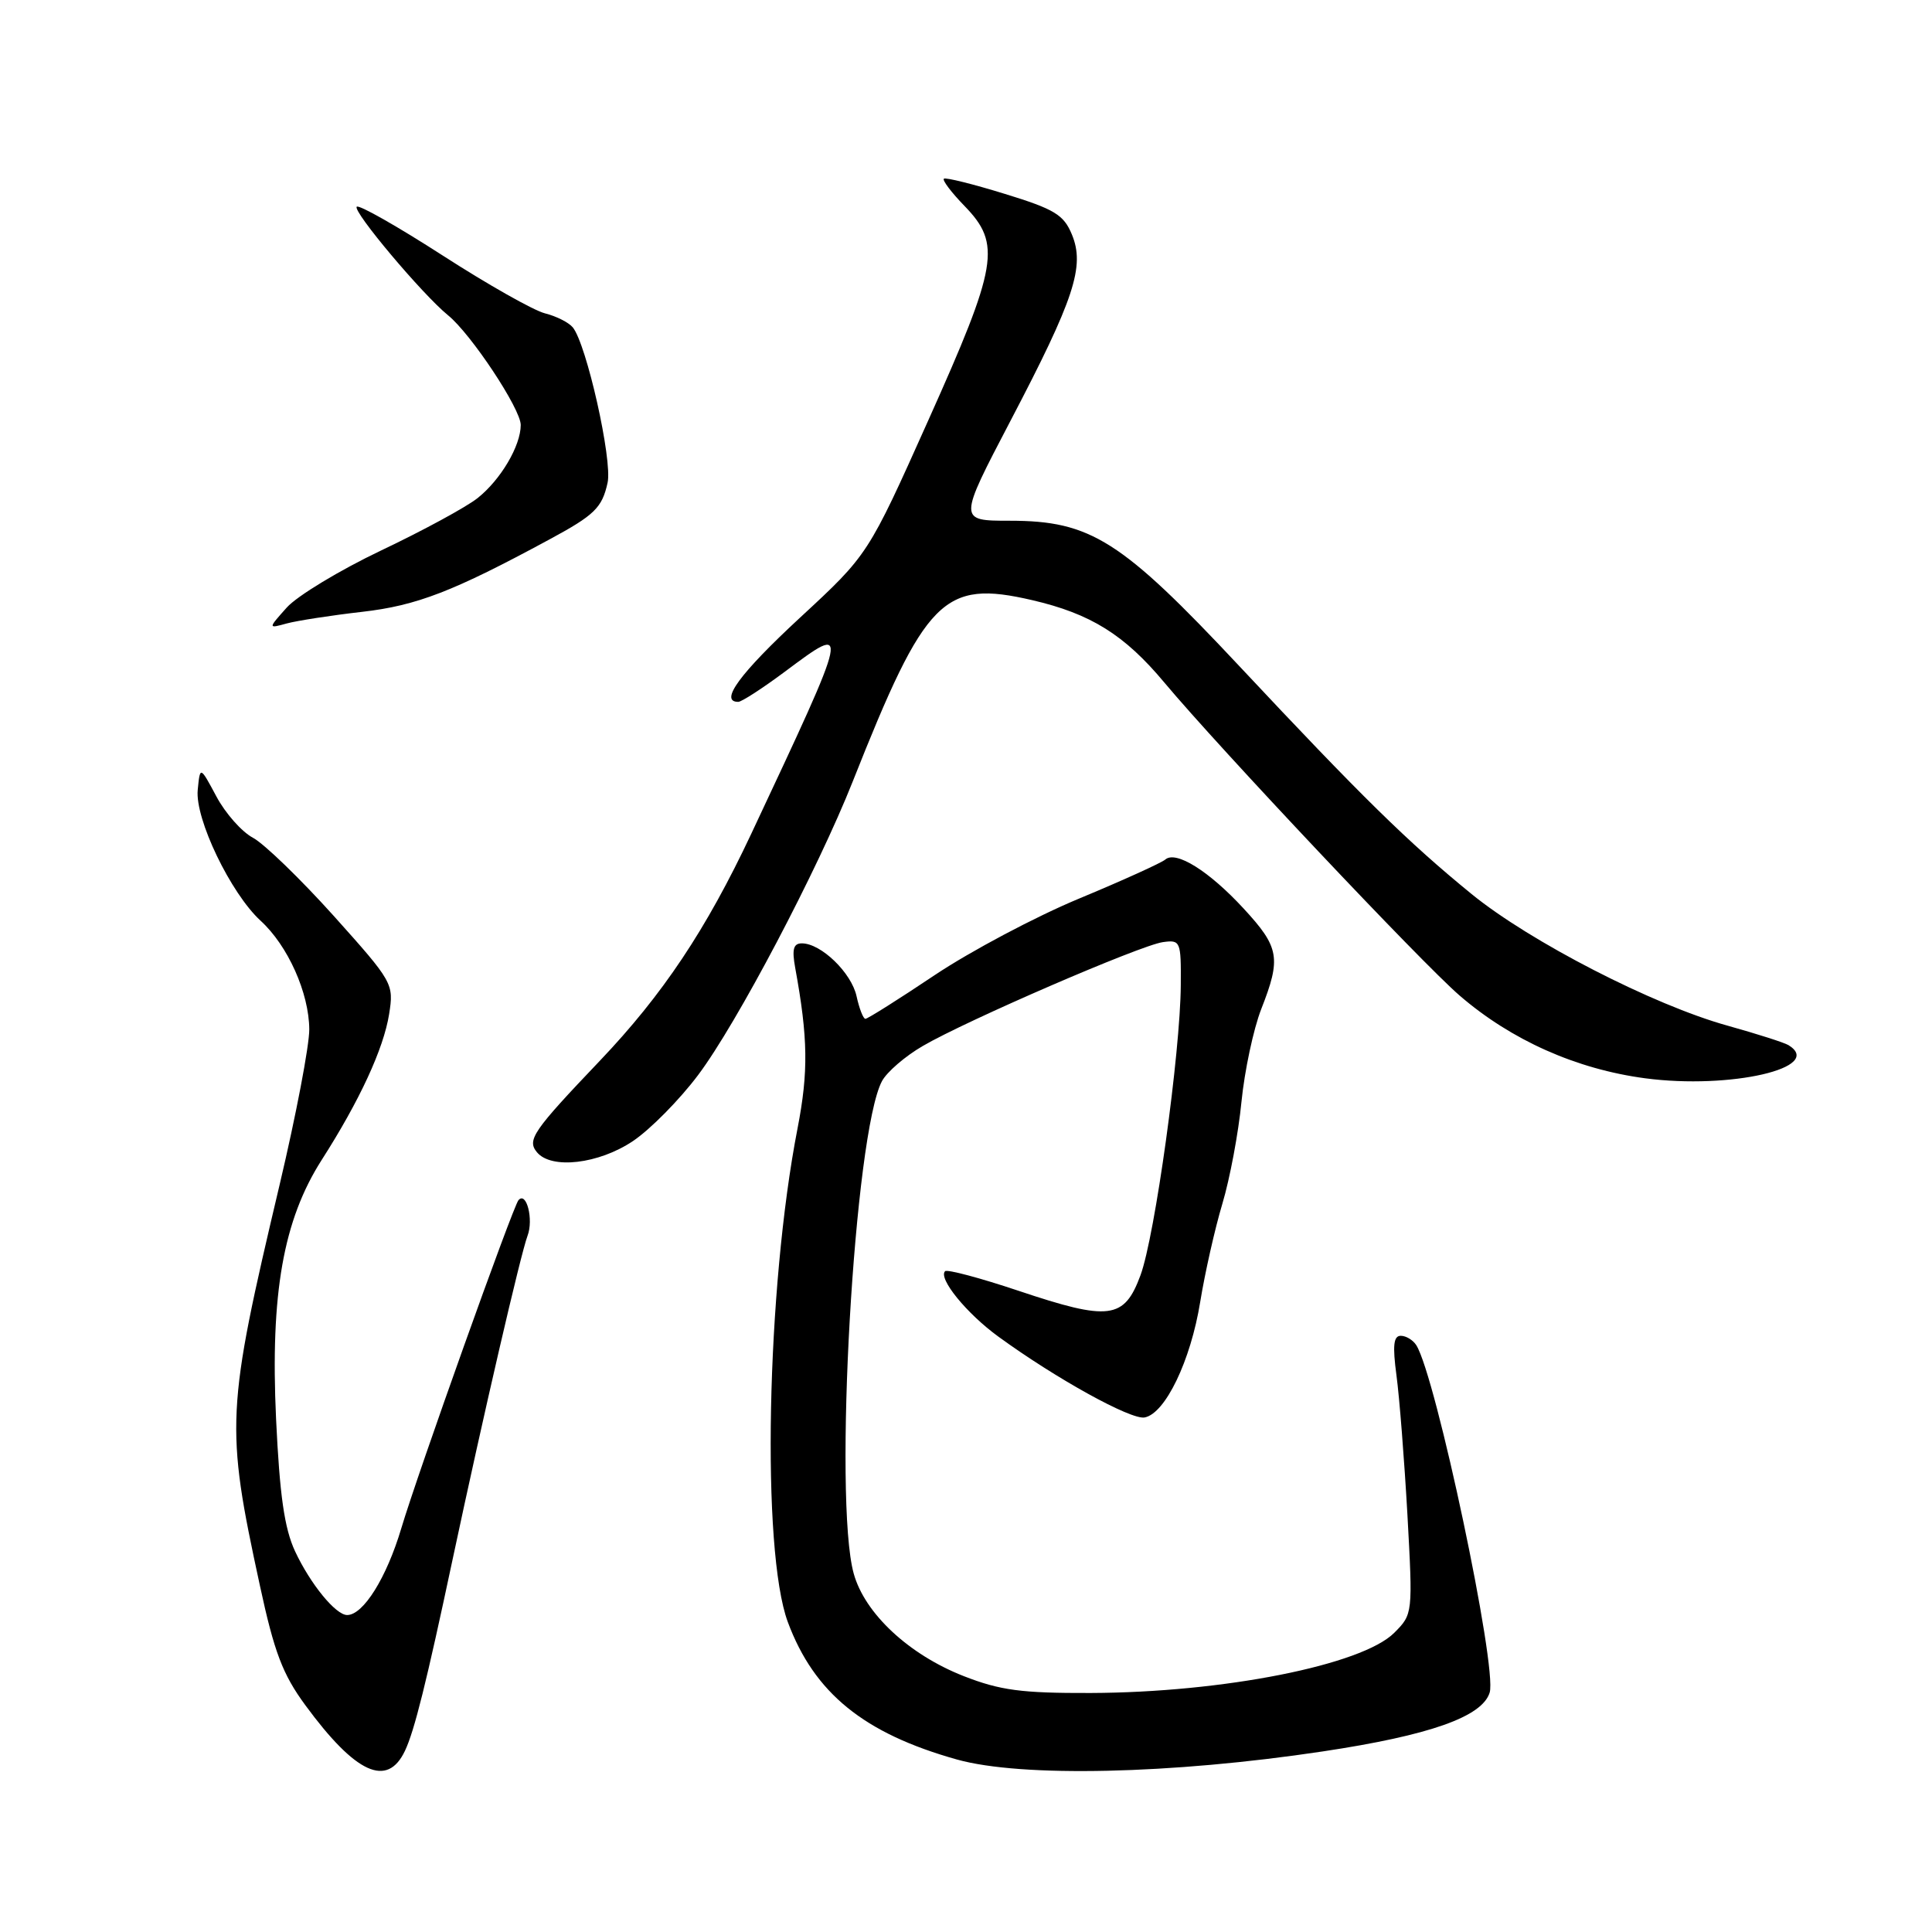 <?xml version="1.0" encoding="UTF-8" standalone="no"?>
<!DOCTYPE svg PUBLIC "-//W3C//DTD SVG 1.1//EN" "http://www.w3.org/Graphics/SVG/1.1/DTD/svg11.dtd" >
<svg xmlns="http://www.w3.org/2000/svg" xmlns:xlink="http://www.w3.org/1999/xlink" version="1.1" viewBox="0 0 256 256">
 <g >
 <path fill="currentColor"
d=" M 53.66 231.99 C 54.91 229.36 56.51 222.93 60.00 206.50 C 64.04 187.54 68.99 166.17 69.90 163.75 C 70.72 161.60 69.76 157.81 68.70 159.03 C 67.97 159.87 55.32 195.29 53.17 202.52 C 51.22 209.06 48.14 214.00 46.00 214.00 C 44.48 214.00 41.12 209.88 39.10 205.56 C 37.68 202.51 37.06 198.13 36.58 188.00 C 35.81 171.42 37.53 161.68 42.63 153.69 C 47.65 145.85 50.83 138.96 51.56 134.38 C 52.20 130.34 52.07 130.12 44.22 121.36 C 39.82 116.47 35.01 111.81 33.52 111.01 C 32.03 110.22 29.85 107.75 28.67 105.53 C 26.51 101.50 26.51 101.50 26.20 104.67 C 25.82 108.50 30.57 118.37 34.53 122.00 C 38.15 125.31 40.95 131.57 40.98 136.40 C 40.99 138.54 39.23 147.77 37.07 156.90 C 29.95 187.00 29.85 188.91 34.43 210.06 C 36.34 218.93 37.45 221.85 40.46 225.95 C 47.13 235.03 51.31 236.94 53.66 231.99 Z  M 175.29 232.07 C 189.46 229.94 196.41 227.48 197.39 224.27 C 198.41 220.91 190.27 182.41 187.67 178.25 C 187.23 177.56 186.31 177.00 185.61 177.00 C 184.65 177.00 184.51 178.29 185.04 182.25 C 185.43 185.14 186.08 193.43 186.49 200.69 C 187.21 213.84 187.21 213.88 184.74 216.36 C 180.46 220.63 162.11 224.27 144.50 224.33 C 135.36 224.36 132.52 223.98 127.69 222.09 C 120.42 219.24 114.58 213.79 113.12 208.50 C 110.41 198.69 113.20 150.10 116.87 143.25 C 117.51 142.05 119.94 139.95 122.27 138.60 C 128.06 135.22 151.07 125.27 154.07 124.84 C 156.42 124.51 156.50 124.71 156.46 130.50 C 156.41 139.46 153.03 163.82 151.12 168.98 C 148.96 174.82 146.99 175.07 134.94 171.03 C 129.87 169.33 125.50 168.17 125.23 168.44 C 124.28 169.38 128.08 174.05 132.29 177.11 C 139.94 182.68 149.87 188.17 151.67 187.82 C 154.41 187.30 157.77 180.30 159.03 172.53 C 159.66 168.66 160.98 162.80 161.97 159.50 C 162.96 156.20 164.10 150.12 164.50 146.00 C 164.91 141.88 166.09 136.35 167.12 133.71 C 169.78 126.94 169.53 125.53 164.80 120.40 C 160.20 115.41 155.80 112.66 154.40 113.90 C 153.90 114.33 148.78 116.66 143.00 119.06 C 137.22 121.46 128.61 126.03 123.85 129.21 C 119.09 132.40 114.96 135.00 114.67 135.00 C 114.39 135.00 113.86 133.66 113.50 132.01 C 112.82 128.89 108.79 125.00 106.25 125.00 C 105.13 125.00 104.92 125.78 105.37 128.25 C 107.07 137.55 107.13 142.01 105.68 149.51 C 101.55 170.71 100.87 205.44 104.39 214.93 C 107.89 224.34 114.47 229.69 126.82 233.15 C 135.36 235.53 155.23 235.09 175.29 232.07 Z  M 83.88 151.19 C 86.17 149.65 90.06 145.71 92.51 142.44 C 97.63 135.63 108.36 115.24 113.00 103.53 C 122.64 79.19 125.01 76.80 136.76 79.52 C 144.52 81.32 148.99 84.10 154.29 90.45 C 161.58 99.16 188.35 127.55 193.40 131.91 C 200.24 137.82 208.87 141.67 218.00 142.88 C 229.27 144.37 241.82 141.48 236.99 138.49 C 236.43 138.15 232.80 136.99 228.93 135.91 C 219.10 133.19 202.73 124.77 195.00 118.47 C 186.55 111.58 180.40 105.54 164.27 88.32 C 148.57 71.56 144.53 69.00 133.79 69.00 C 126.97 69.00 126.97 69.00 133.90 55.75 C 142.37 39.57 143.78 35.29 142.03 31.07 C 140.95 28.45 139.72 27.71 133.14 25.69 C 128.94 24.39 125.31 23.49 125.07 23.68 C 124.83 23.87 126.07 25.51 127.82 27.31 C 132.70 32.35 132.22 35.14 123.01 55.68 C 115.03 73.50 115.03 73.50 106.01 81.84 C 98.04 89.22 95.26 93.00 97.82 93.00 C 98.27 93.00 101.03 91.21 103.96 89.03 C 112.73 82.49 112.75 82.35 99.55 110.47 C 93.58 123.17 87.82 131.80 79.49 140.55 C 70.60 149.88 69.80 151.05 71.15 152.68 C 73.06 154.98 79.34 154.24 83.88 151.19 Z  M 48.00 81.07 C 55.23 80.24 60.03 78.39 72.80 71.48 C 78.79 68.25 79.78 67.28 80.51 63.96 C 81.17 60.96 77.71 45.57 75.89 43.37 C 75.36 42.73 73.70 41.89 72.21 41.52 C 70.72 41.15 64.62 37.70 58.65 33.85 C 52.69 30.01 47.57 27.10 47.27 27.39 C 46.69 27.98 55.96 39.00 59.36 41.77 C 62.41 44.24 69.00 54.18 69.00 56.31 C 69.00 59.08 66.33 63.59 63.27 66.01 C 61.75 67.21 56.00 70.33 50.50 72.94 C 45.00 75.56 39.38 78.96 38.00 80.50 C 35.50 83.30 35.50 83.30 38.00 82.61 C 39.38 82.24 43.88 81.54 48.00 81.07 Z "/>
</g>
</svg>